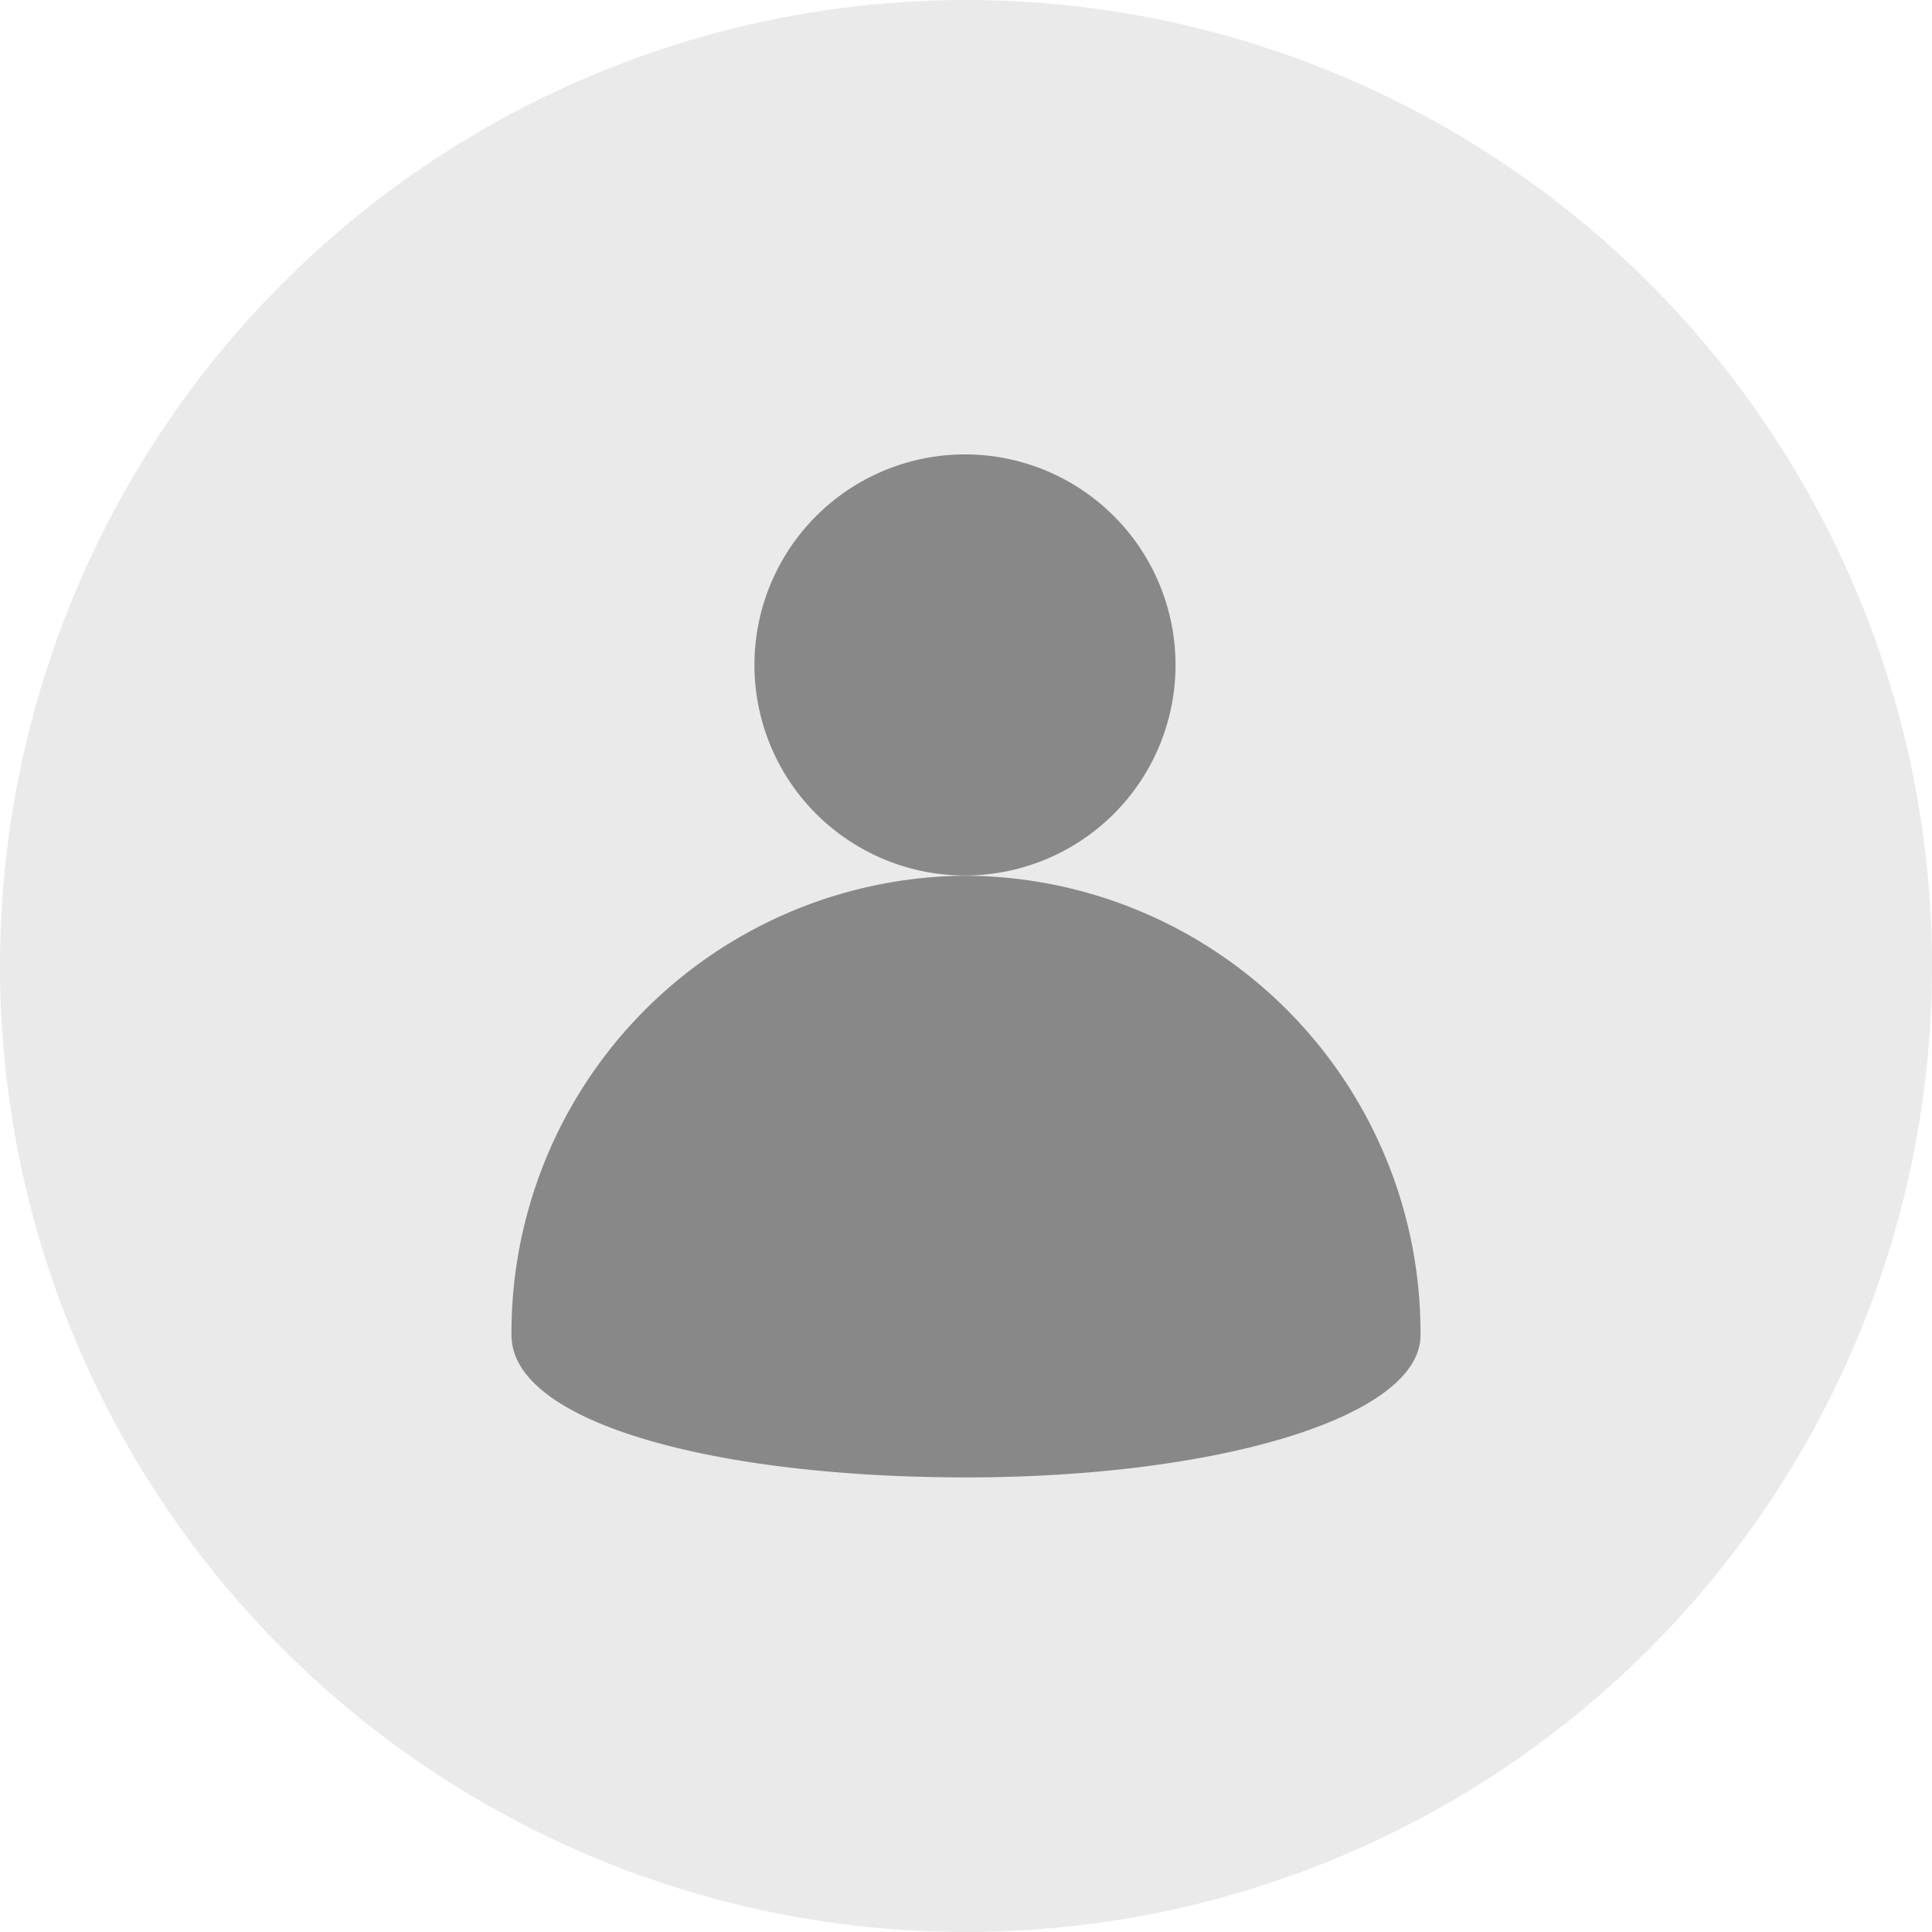 <svg id="无头像" xmlns="http://www.w3.org/2000/svg" width="40" height="40" viewBox="0 0 40 40">
<defs>
    <style>
      .cls-1 {
        fill: #eaeaea;
      }

      .cls-2 {
        fill: #888;
        fill-rule: evenodd;
      }
    </style>
  </defs>
  <circle id="椭圆_4" data-name="椭圆 4" class="cls-1" cx="20" cy="20" r="20"/>
  <path id="默认无微信号头像" class="cls-2" d="M1035,29.408a4.359,4.359,0,1,1-4.38,4.358A4.36,4.36,0,0,1,1035,29.408Zm0,8.723a9.46,9.46,0,0,1,9.41,9.513c0,1.7-4.21,2.944-9.41,2.944s-9.41-1.13-9.41-2.944A9.46,9.46,0,0,1,1035,38.131Z" transform="translate(-1015 -20)"/>
</svg>
